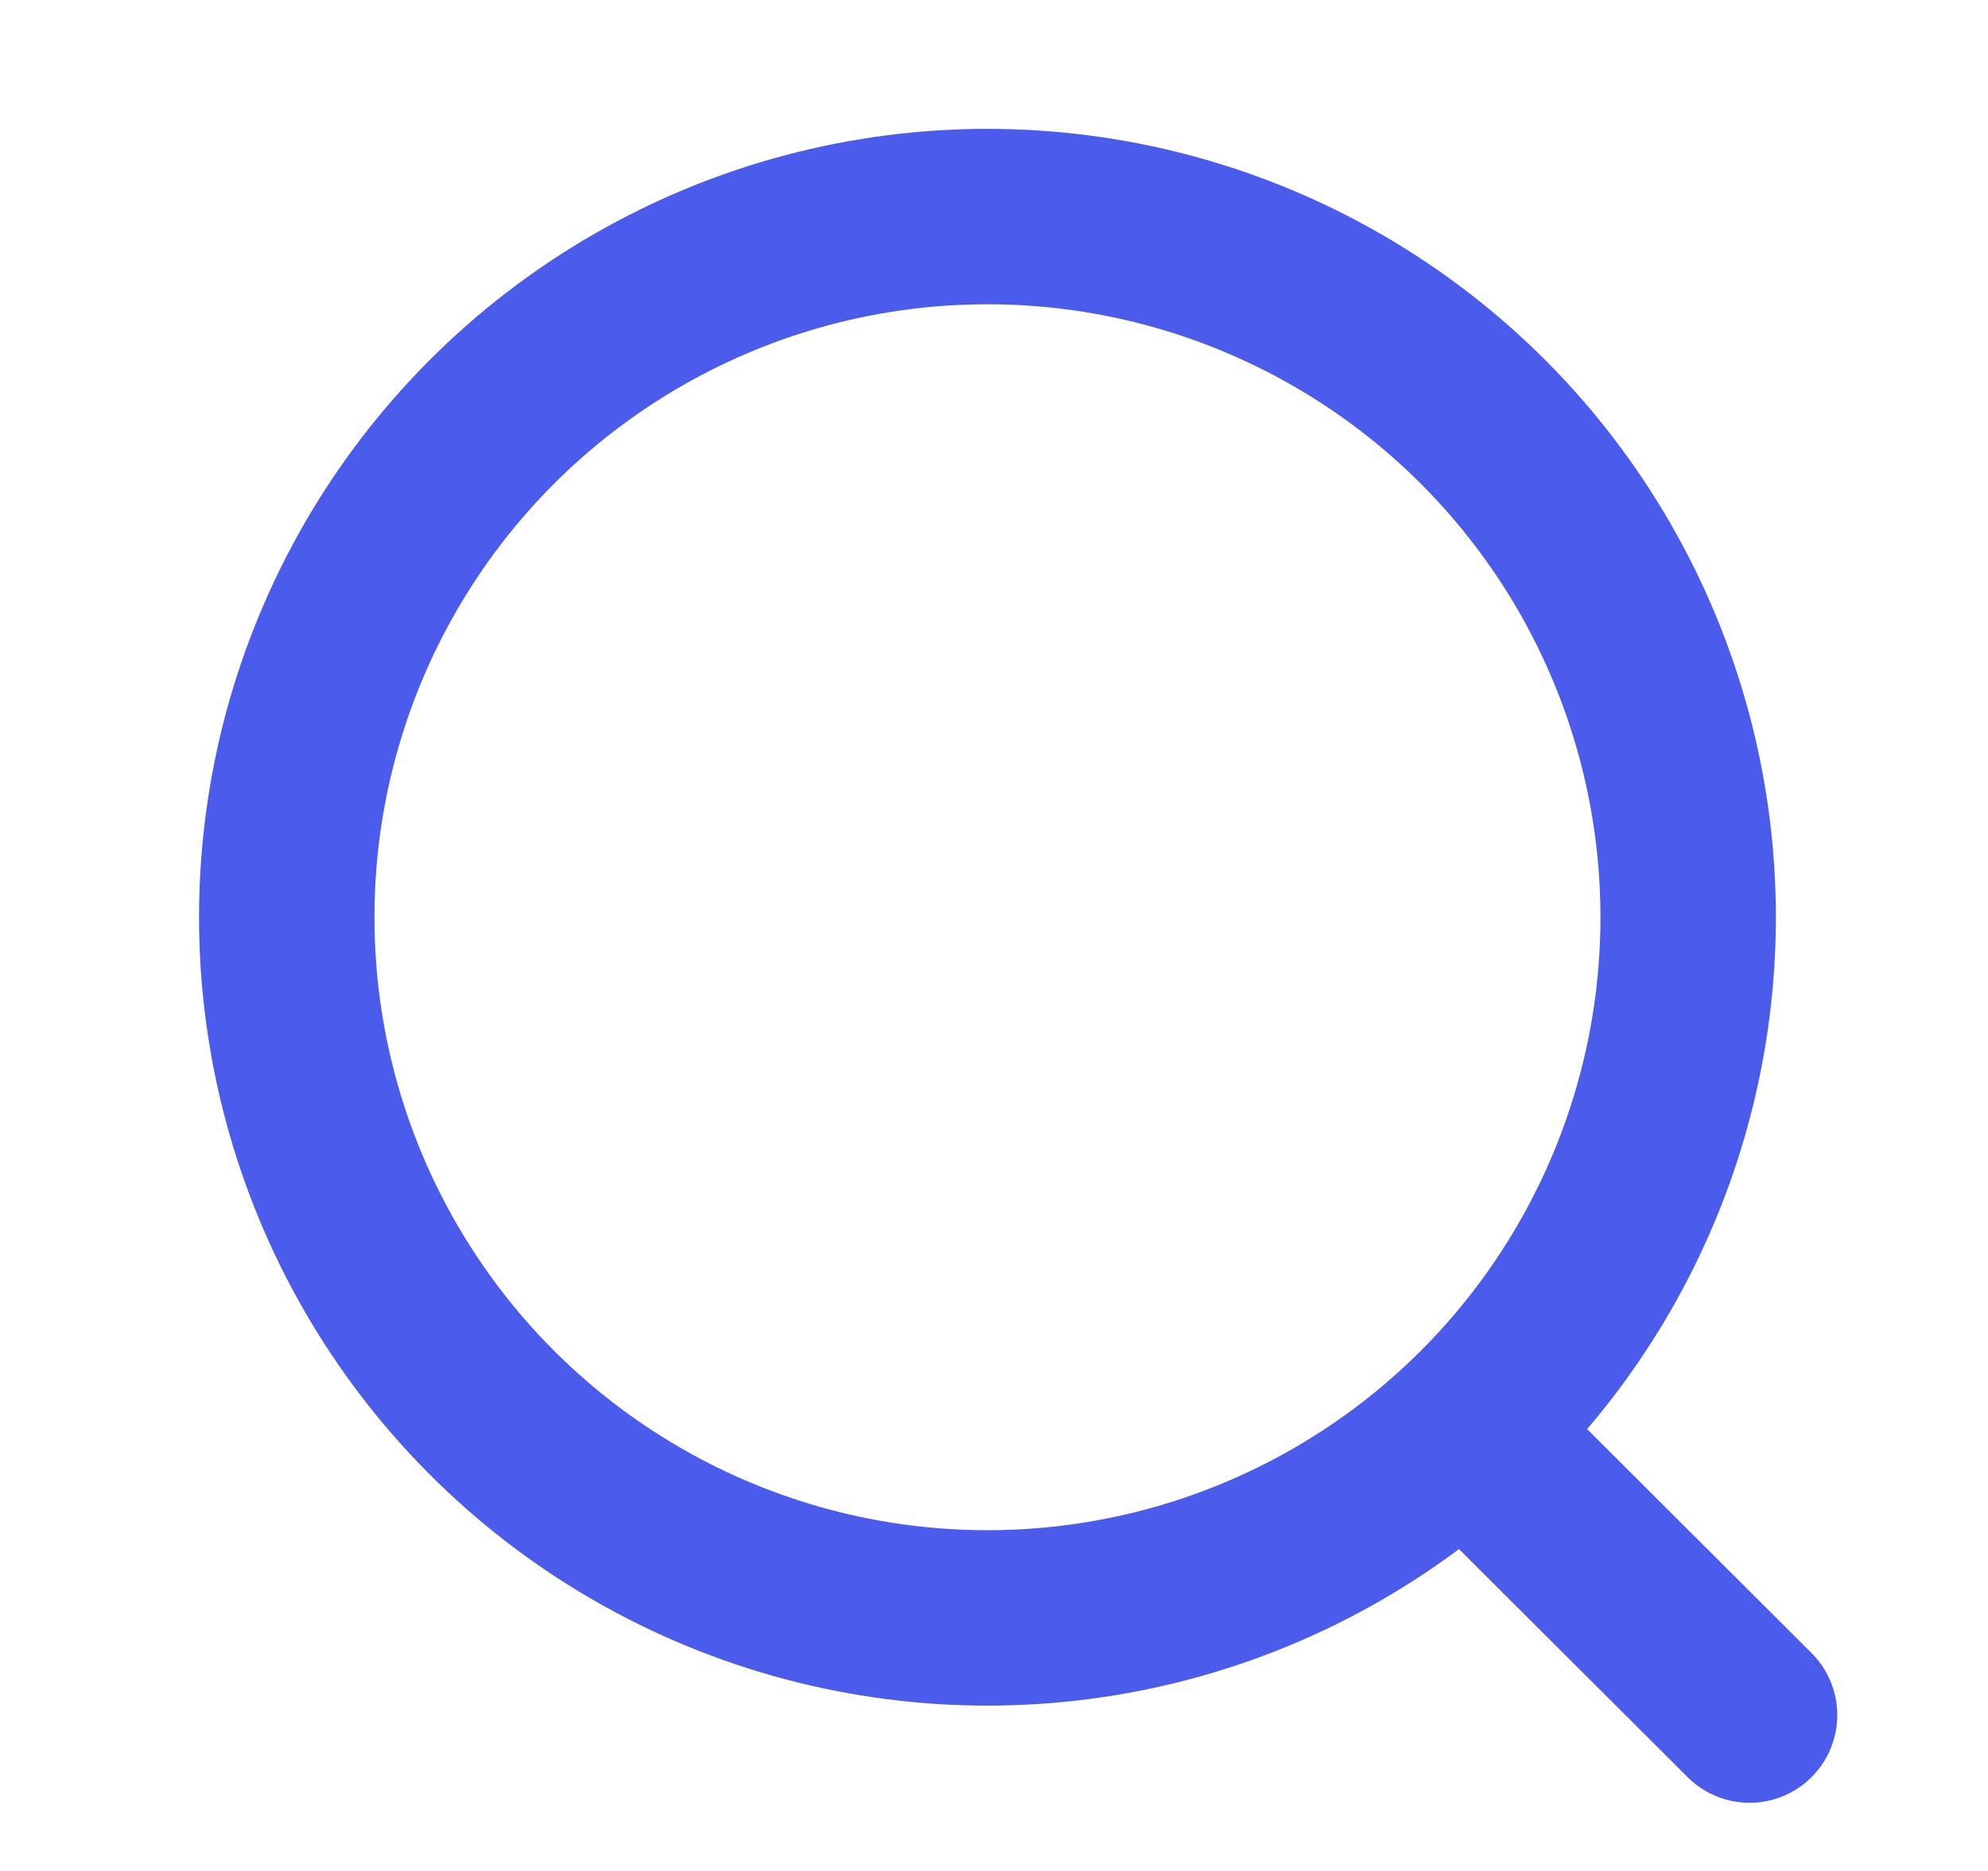 <svg width="17" height="16" viewBox="0 0 17 16" fill="none" xmlns="http://www.w3.org/2000/svg">
<ellipse cx="8.444" cy="7.844" rx="5.992" ry="5.992" stroke="#4B5BEB" stroke-width="1.5" stroke-linecap="round" stroke-linejoin="round"/>
<path d="M12.612 12.323L14.961 14.667" stroke="#4B5BEB" stroke-width="1.5" stroke-linecap="round" stroke-linejoin="round"/>
</svg>

